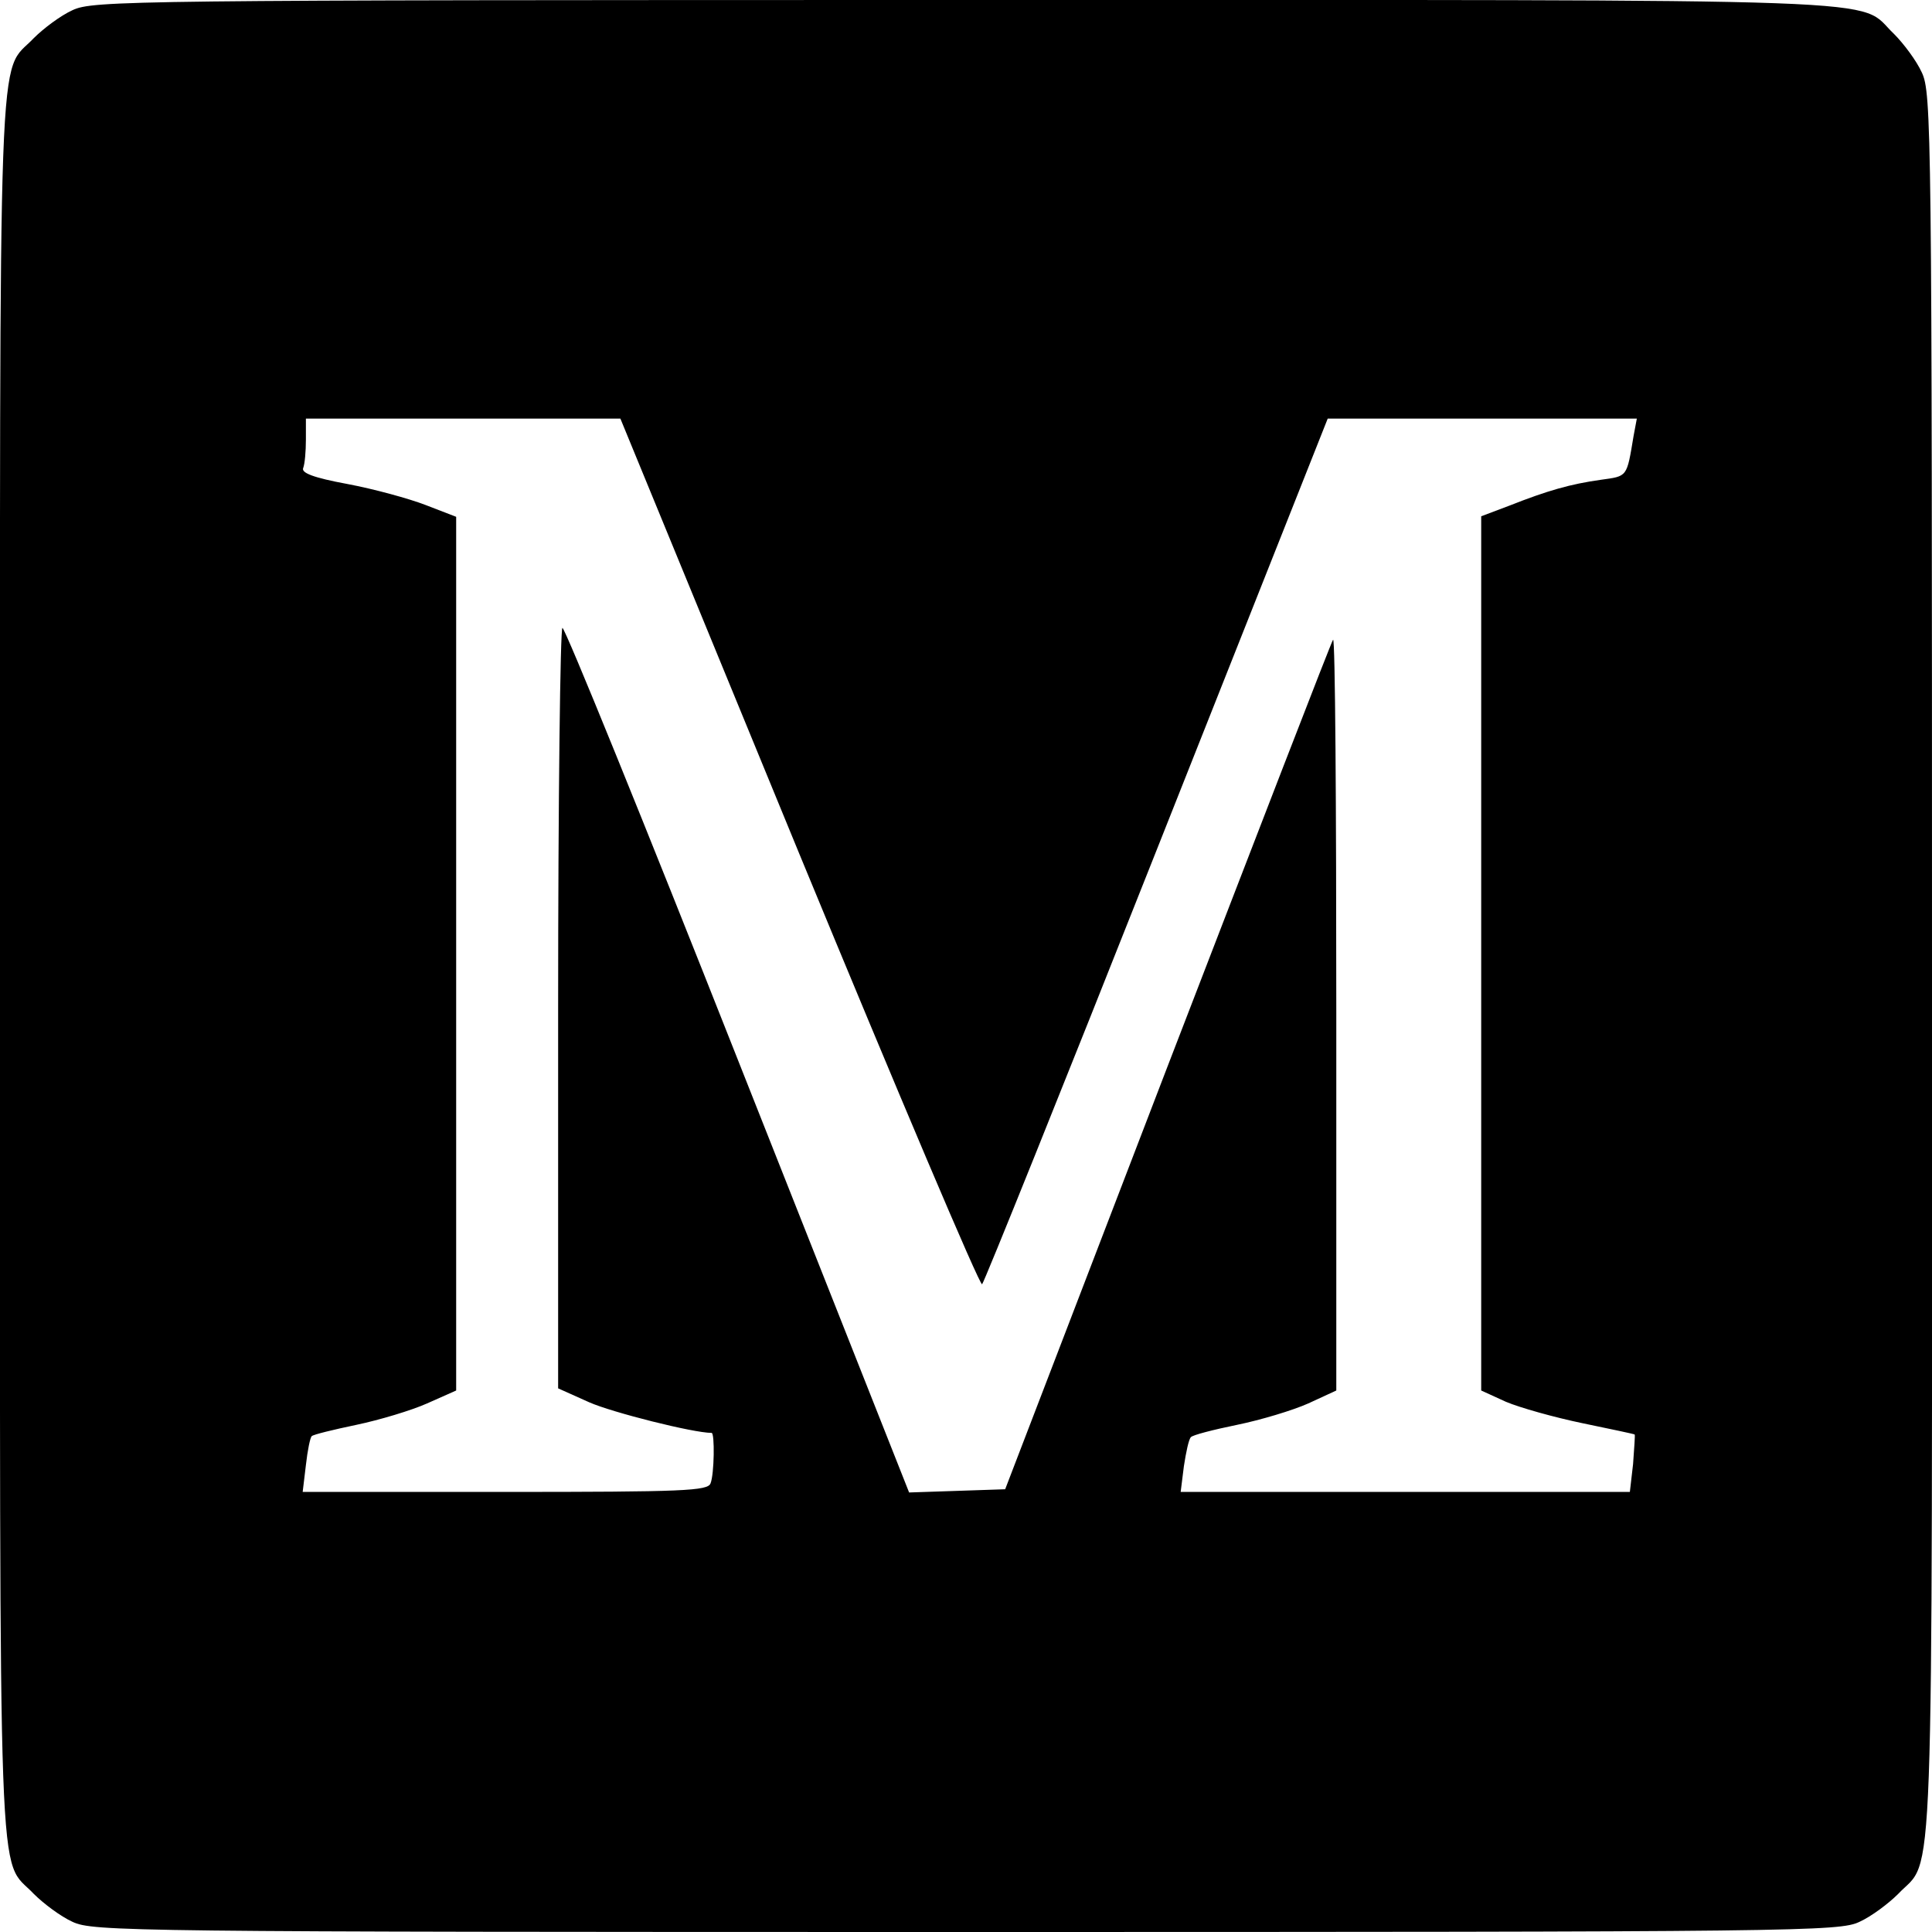 <?xml version="1.0" standalone="no"?>
<!DOCTYPE svg PUBLIC "-//W3C//DTD SVG 20010904//EN"
 "http://www.w3.org/TR/2001/REC-SVG-20010904/DTD/svg10.dtd">
<svg version="1.0" xmlns="http://www.w3.org/2000/svg"
 width="360pt" height="360pt" viewBox="0 0 360 360"
 preserveAspectRatio="xMidYMid meet">
<g transform="translate(0,360) scale(0.1,-0.1)"
fill="#000000" stroke="none">
<path d="M135 3581 c-22 -10 -54 -34 -72 -52 -68 -72 -63 60 -63 -1729 0
-1789 -5 -1657 63 -1729 18 -18 50 -42 72 -52 38 -18 103 -19 1665 -19 1562 0
1627 1 1665 19 22 10 54 34 72 52 68 72 63 -61 63 1731 0 1560 -1 1625 -19
1663 -10 22 -34 54 -52 72 -72 68 61 63 -1731 63 -1560 0 -1625 -1 -1663 -19z
m1354 -1571 c184 -446 337 -807 341 -803 4 4 151 369 326 811 l318 802 288 0
288 0 -6 -32 c-13 -78 -11 -75 -61 -82 -57 -8 -99 -20 -170 -48 l-53 -20 0
-815 0 -814 46 -21 c26 -11 90 -29 143 -40 53 -11 96 -20 97 -21 1 -1 -1 -26
-3 -55 l-6 -52 -418 0 -419 0 6 48 c4 26 9 50 13 54 3 4 42 14 86 23 44 9 104
27 133 40 l52 24 0 702 c0 386 -2 700 -6 697 -3 -3 -141 -361 -308 -794 l-303
-789 -89 -3 -90 -3 -319 806 c-175 443 -322 805 -327 805 -4 0 -8 -319 -8
-709 l0 -708 58 -26 c43 -19 194 -57 228 -57 6 0 5 -77 -2 -94 -5 -14 -49 -16
-383 -16 l-377 0 6 50 c3 27 8 52 11 54 3 3 40 12 83 21 43 9 103 27 132 40
l54 24 0 814 0 814 -57 22 c-31 12 -97 30 -145 39 -65 12 -87 21 -83 30 3 8 5
31 5 53 l0 39 293 0 293 0 333 -810z"/>
</g>
</svg>
